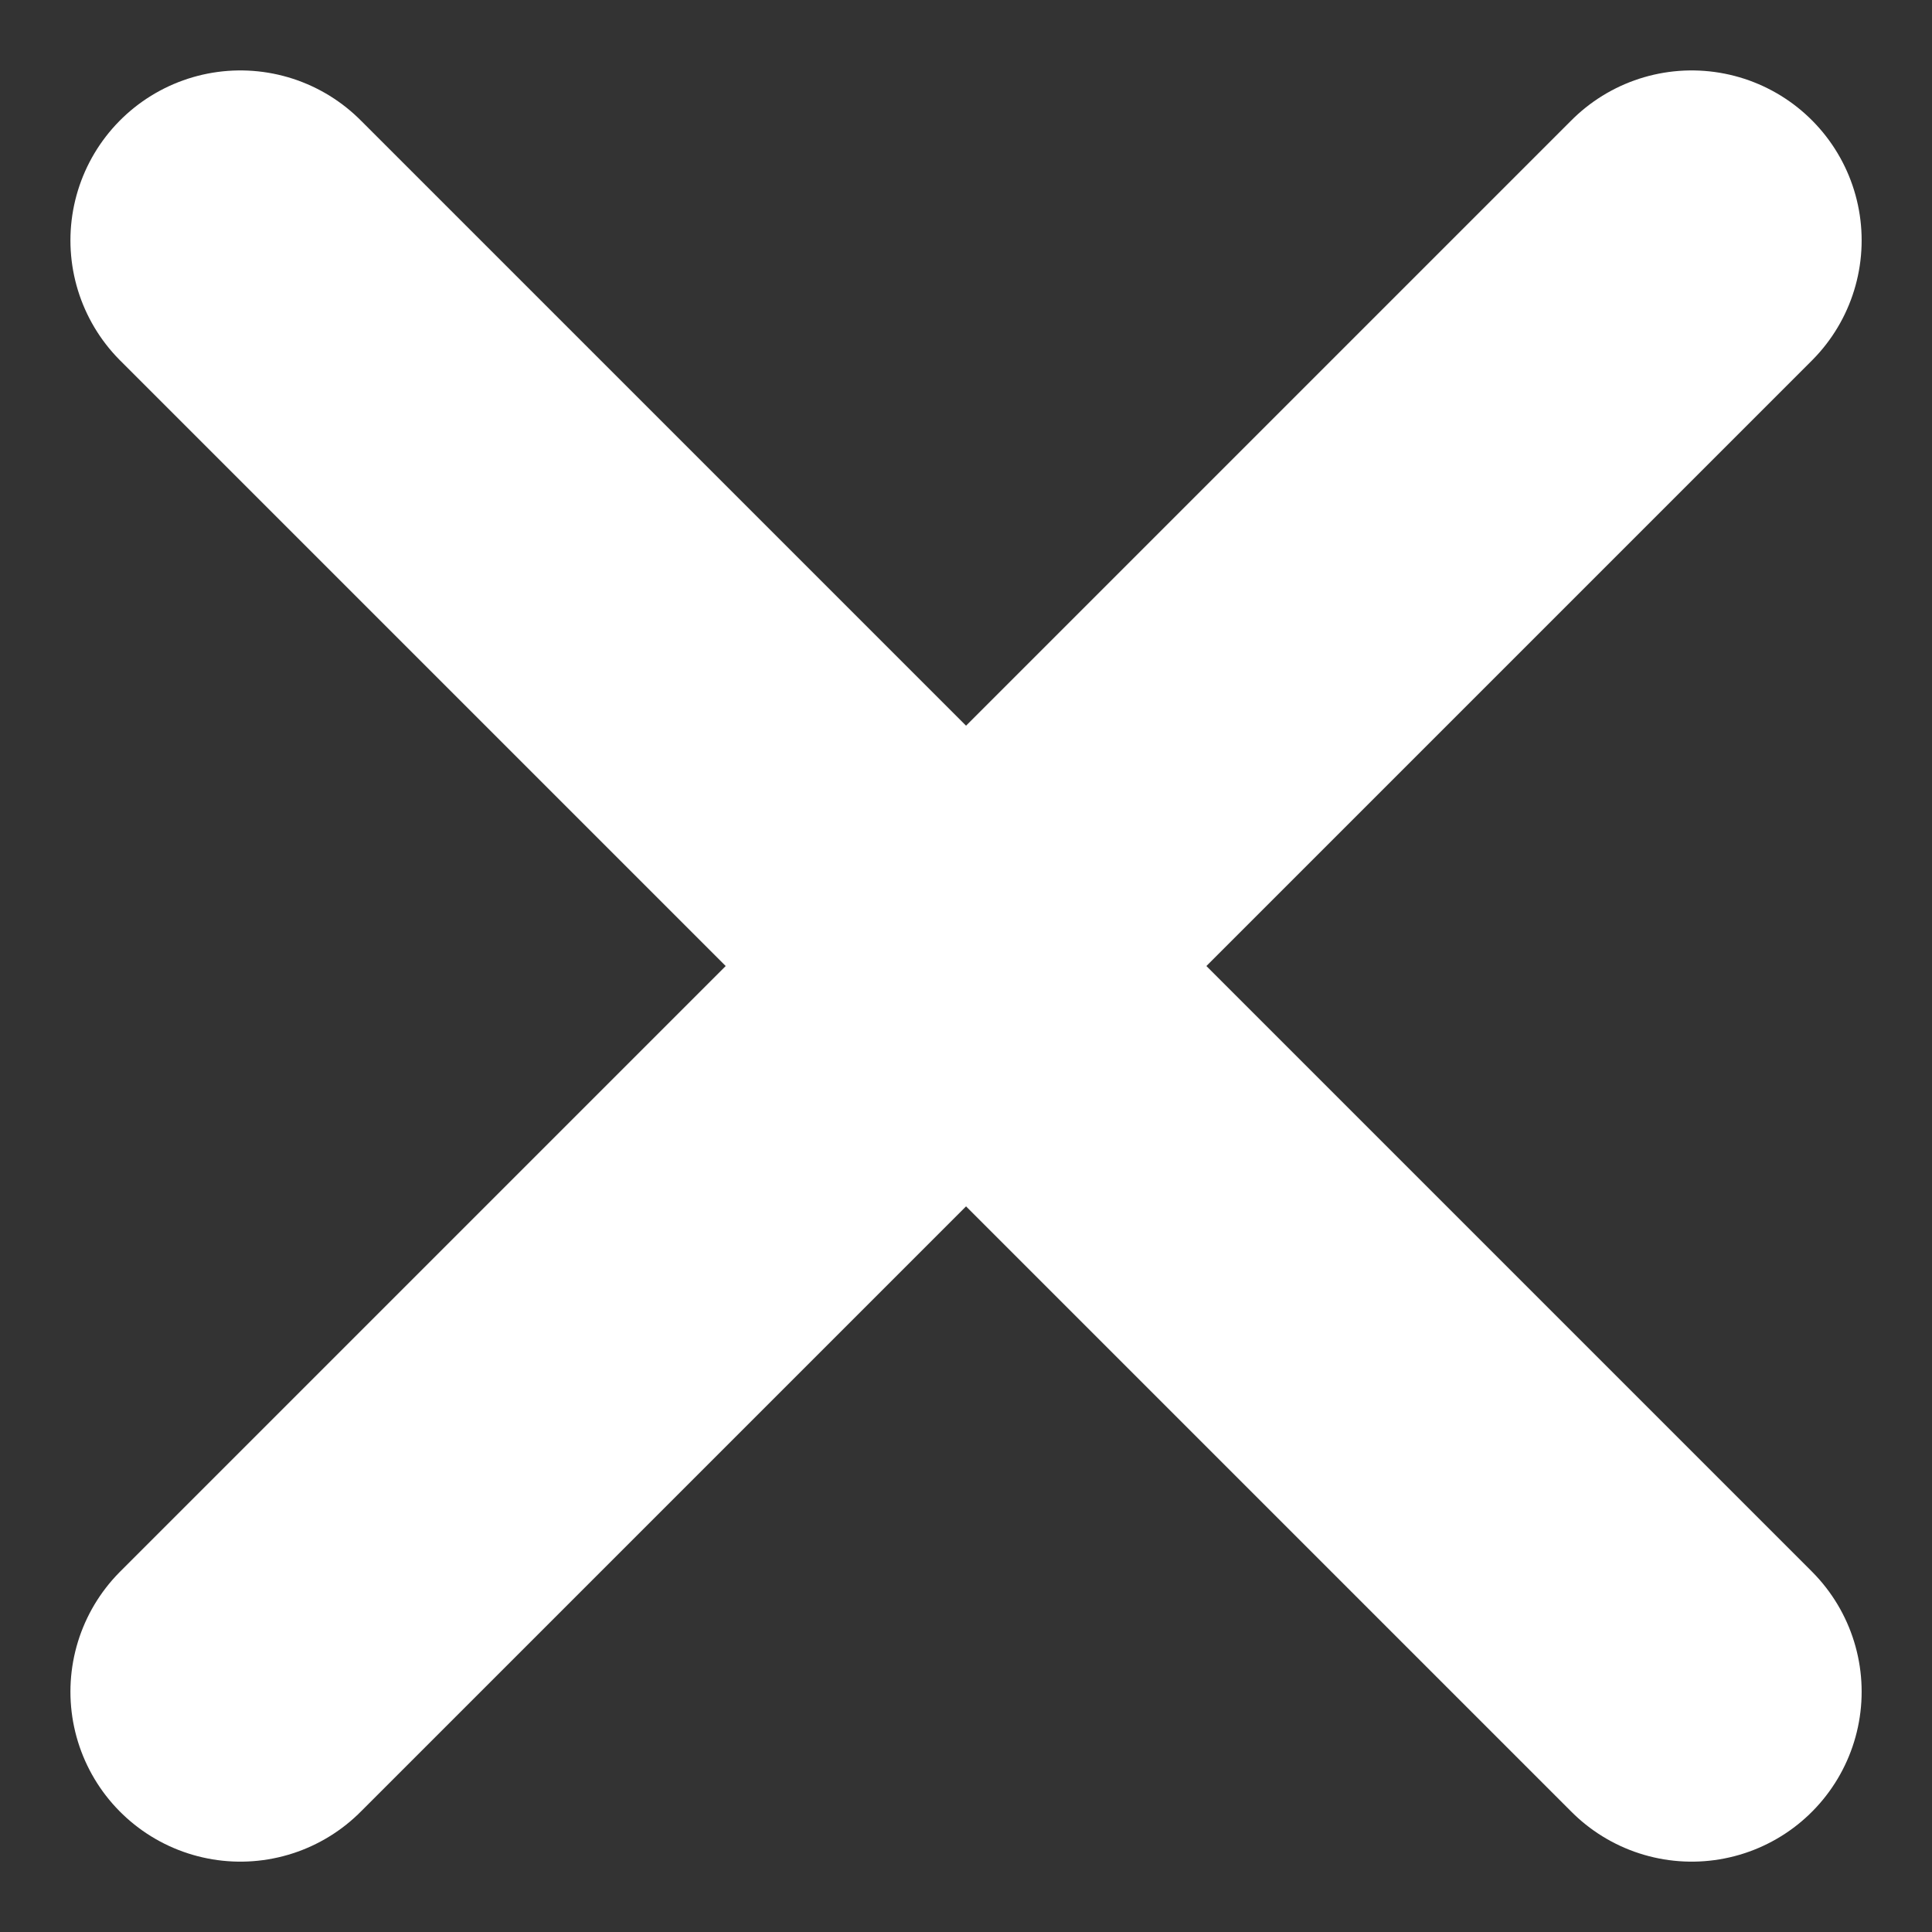 <svg xmlns="http://www.w3.org/2000/svg" width="28.421" height="28.421"><rect width="100%" height="100%" fill="#333333" stroke="none"/><g data-name="Сгруппировать 2478" fill="none" stroke="#fff" stroke-linecap="round" stroke-width="5"><path data-name="Линия 30" d="M3.536 3.536l21.35 21.35"/><path data-name="Линия 31" d="M24.886 3.536l-21.35 21.35"/></g></svg>
